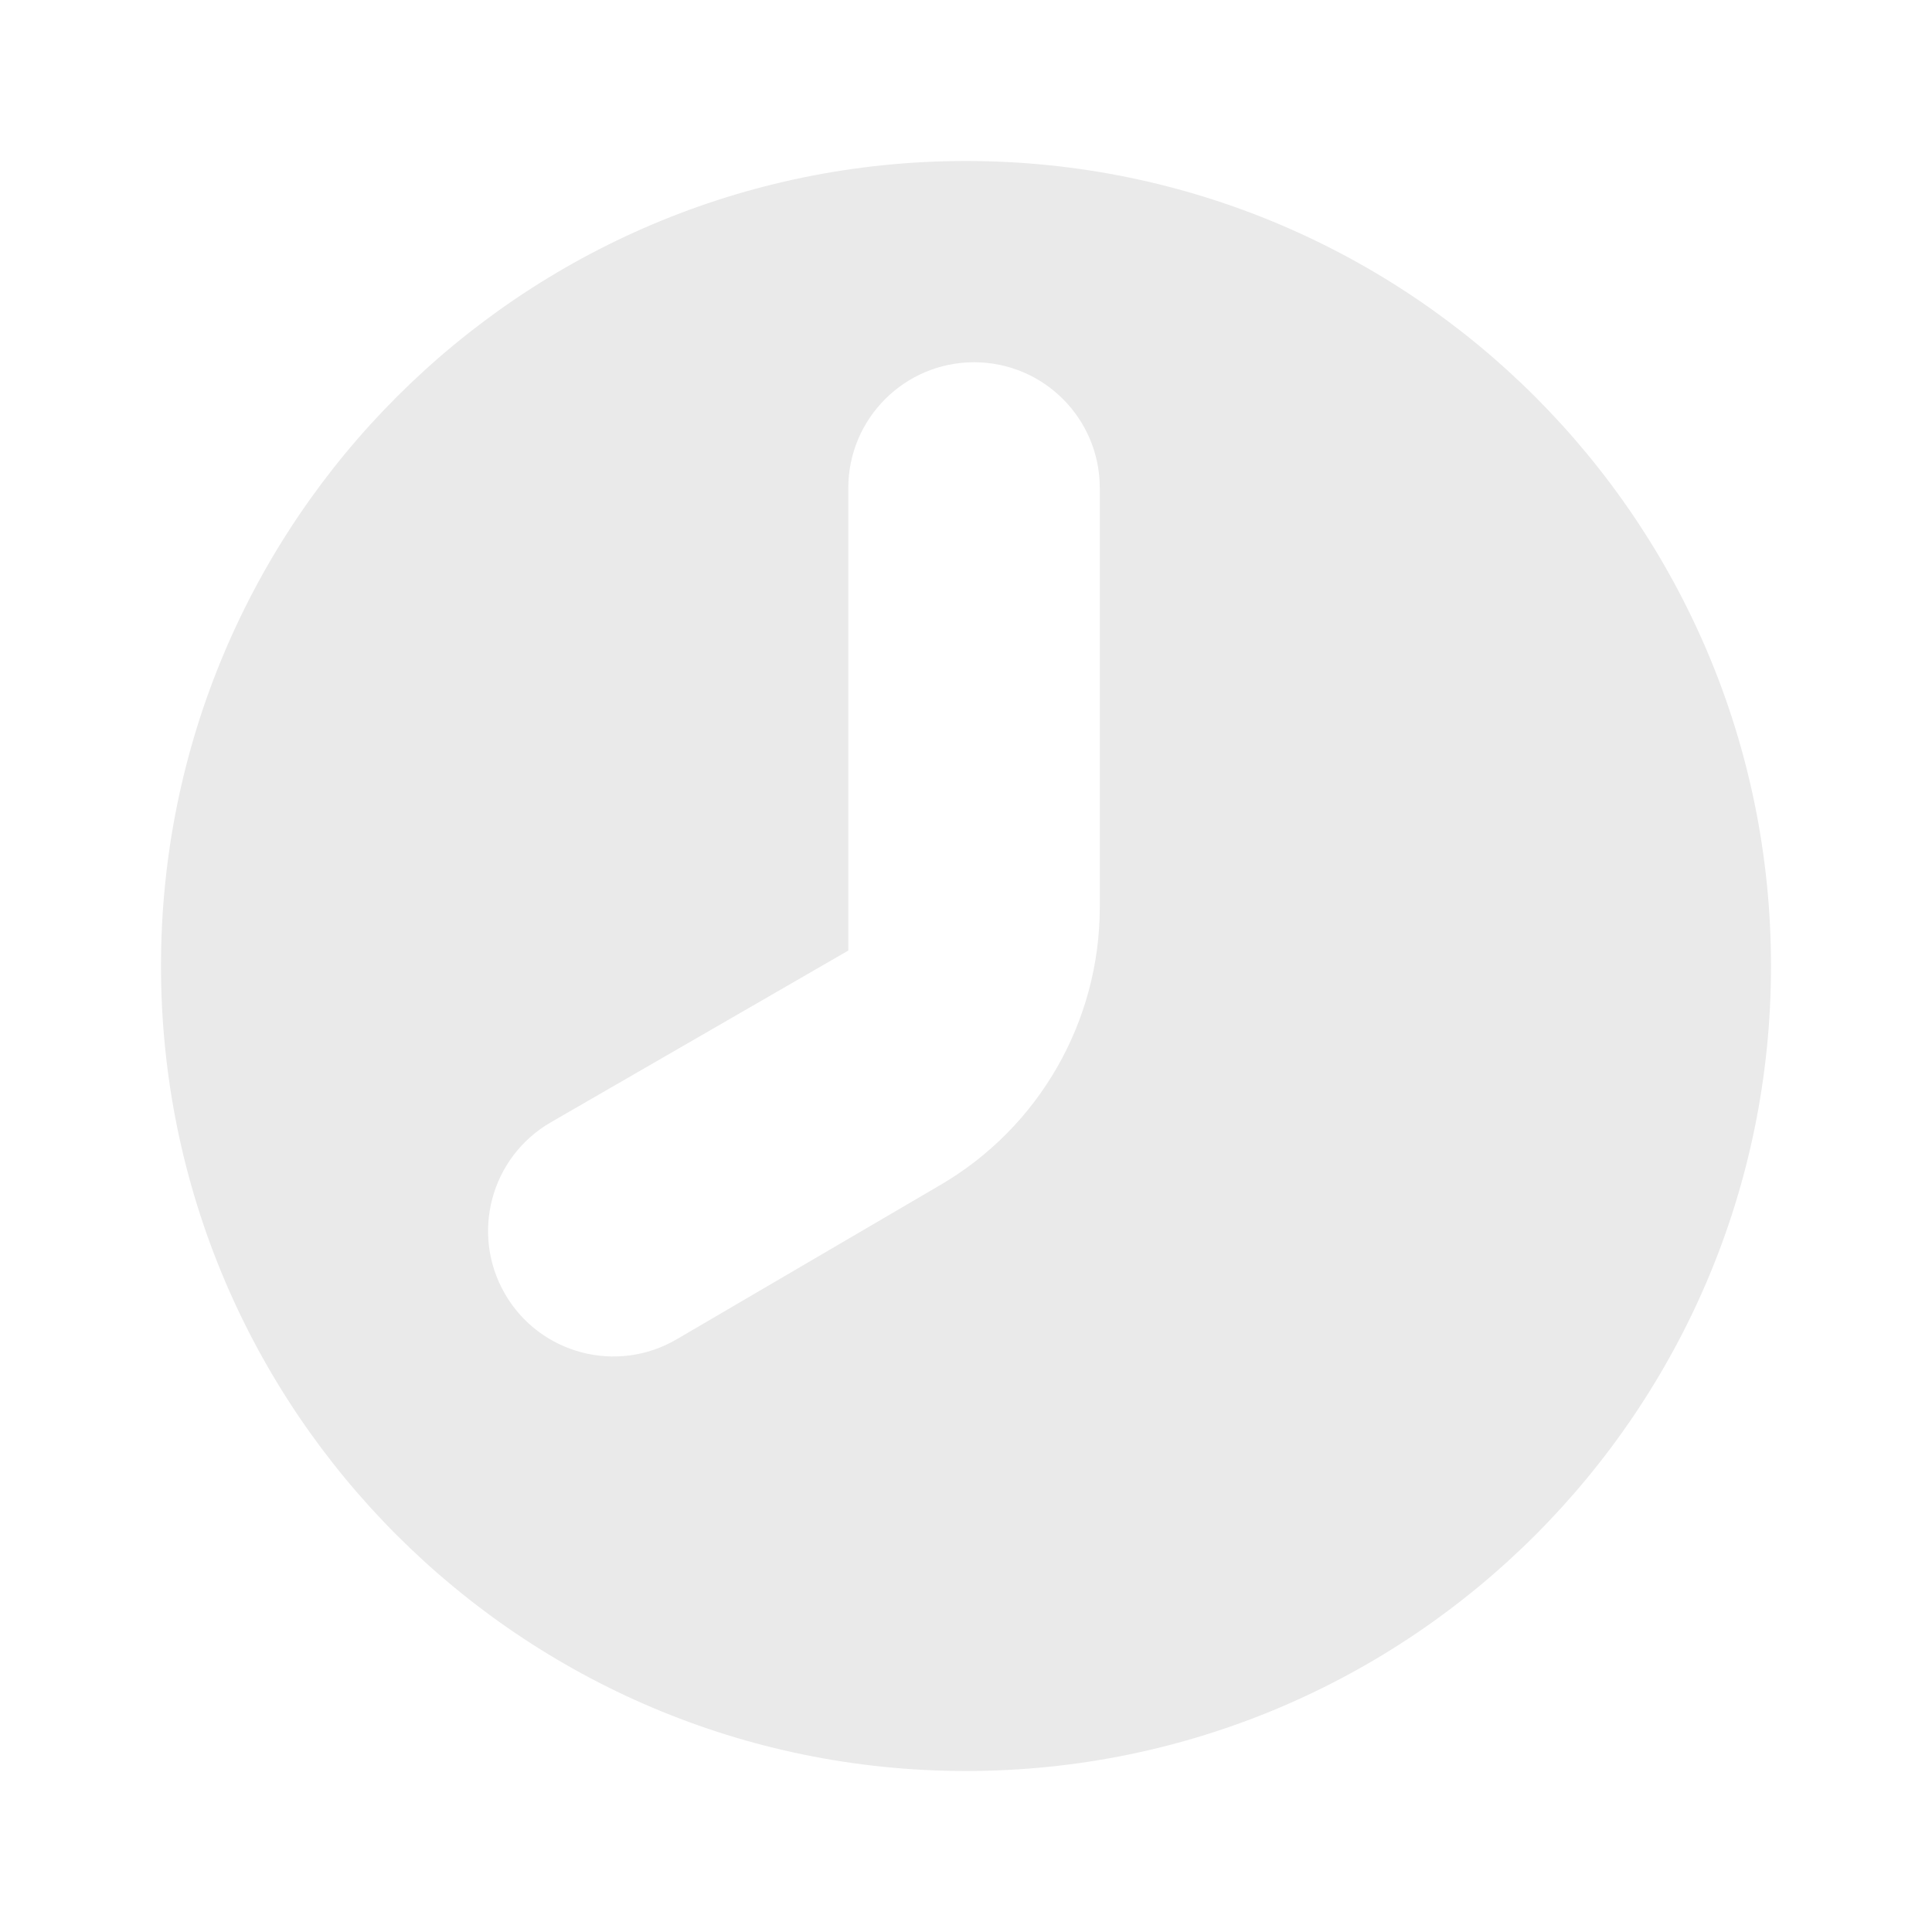 <svg width="12" height="12" viewBox="0 0 12 12" fill="none" xmlns="http://www.w3.org/2000/svg">
<path fill-rule="evenodd" clip-rule="evenodd" d="M6 11C8.761 11 11 8.761 11 6C11 3.239 8.761 1 6 1C3.239 1 1 3.239 1 6C1 8.761 3.239 11 6 11ZM5.269 3.031C5.269 2.6 5.619 2.25 6.05 2.25C6.482 2.25 6.831 2.6 6.831 3.031L6.831 5.634C6.831 6.345 6.454 7.002 5.841 7.36L4.204 8.318C3.831 8.537 3.352 8.41 3.136 8.036C2.921 7.663 3.048 7.187 3.421 6.971L5.269 5.904L5.269 3.031Z" fill="#EAEAEA"/>
</svg>
